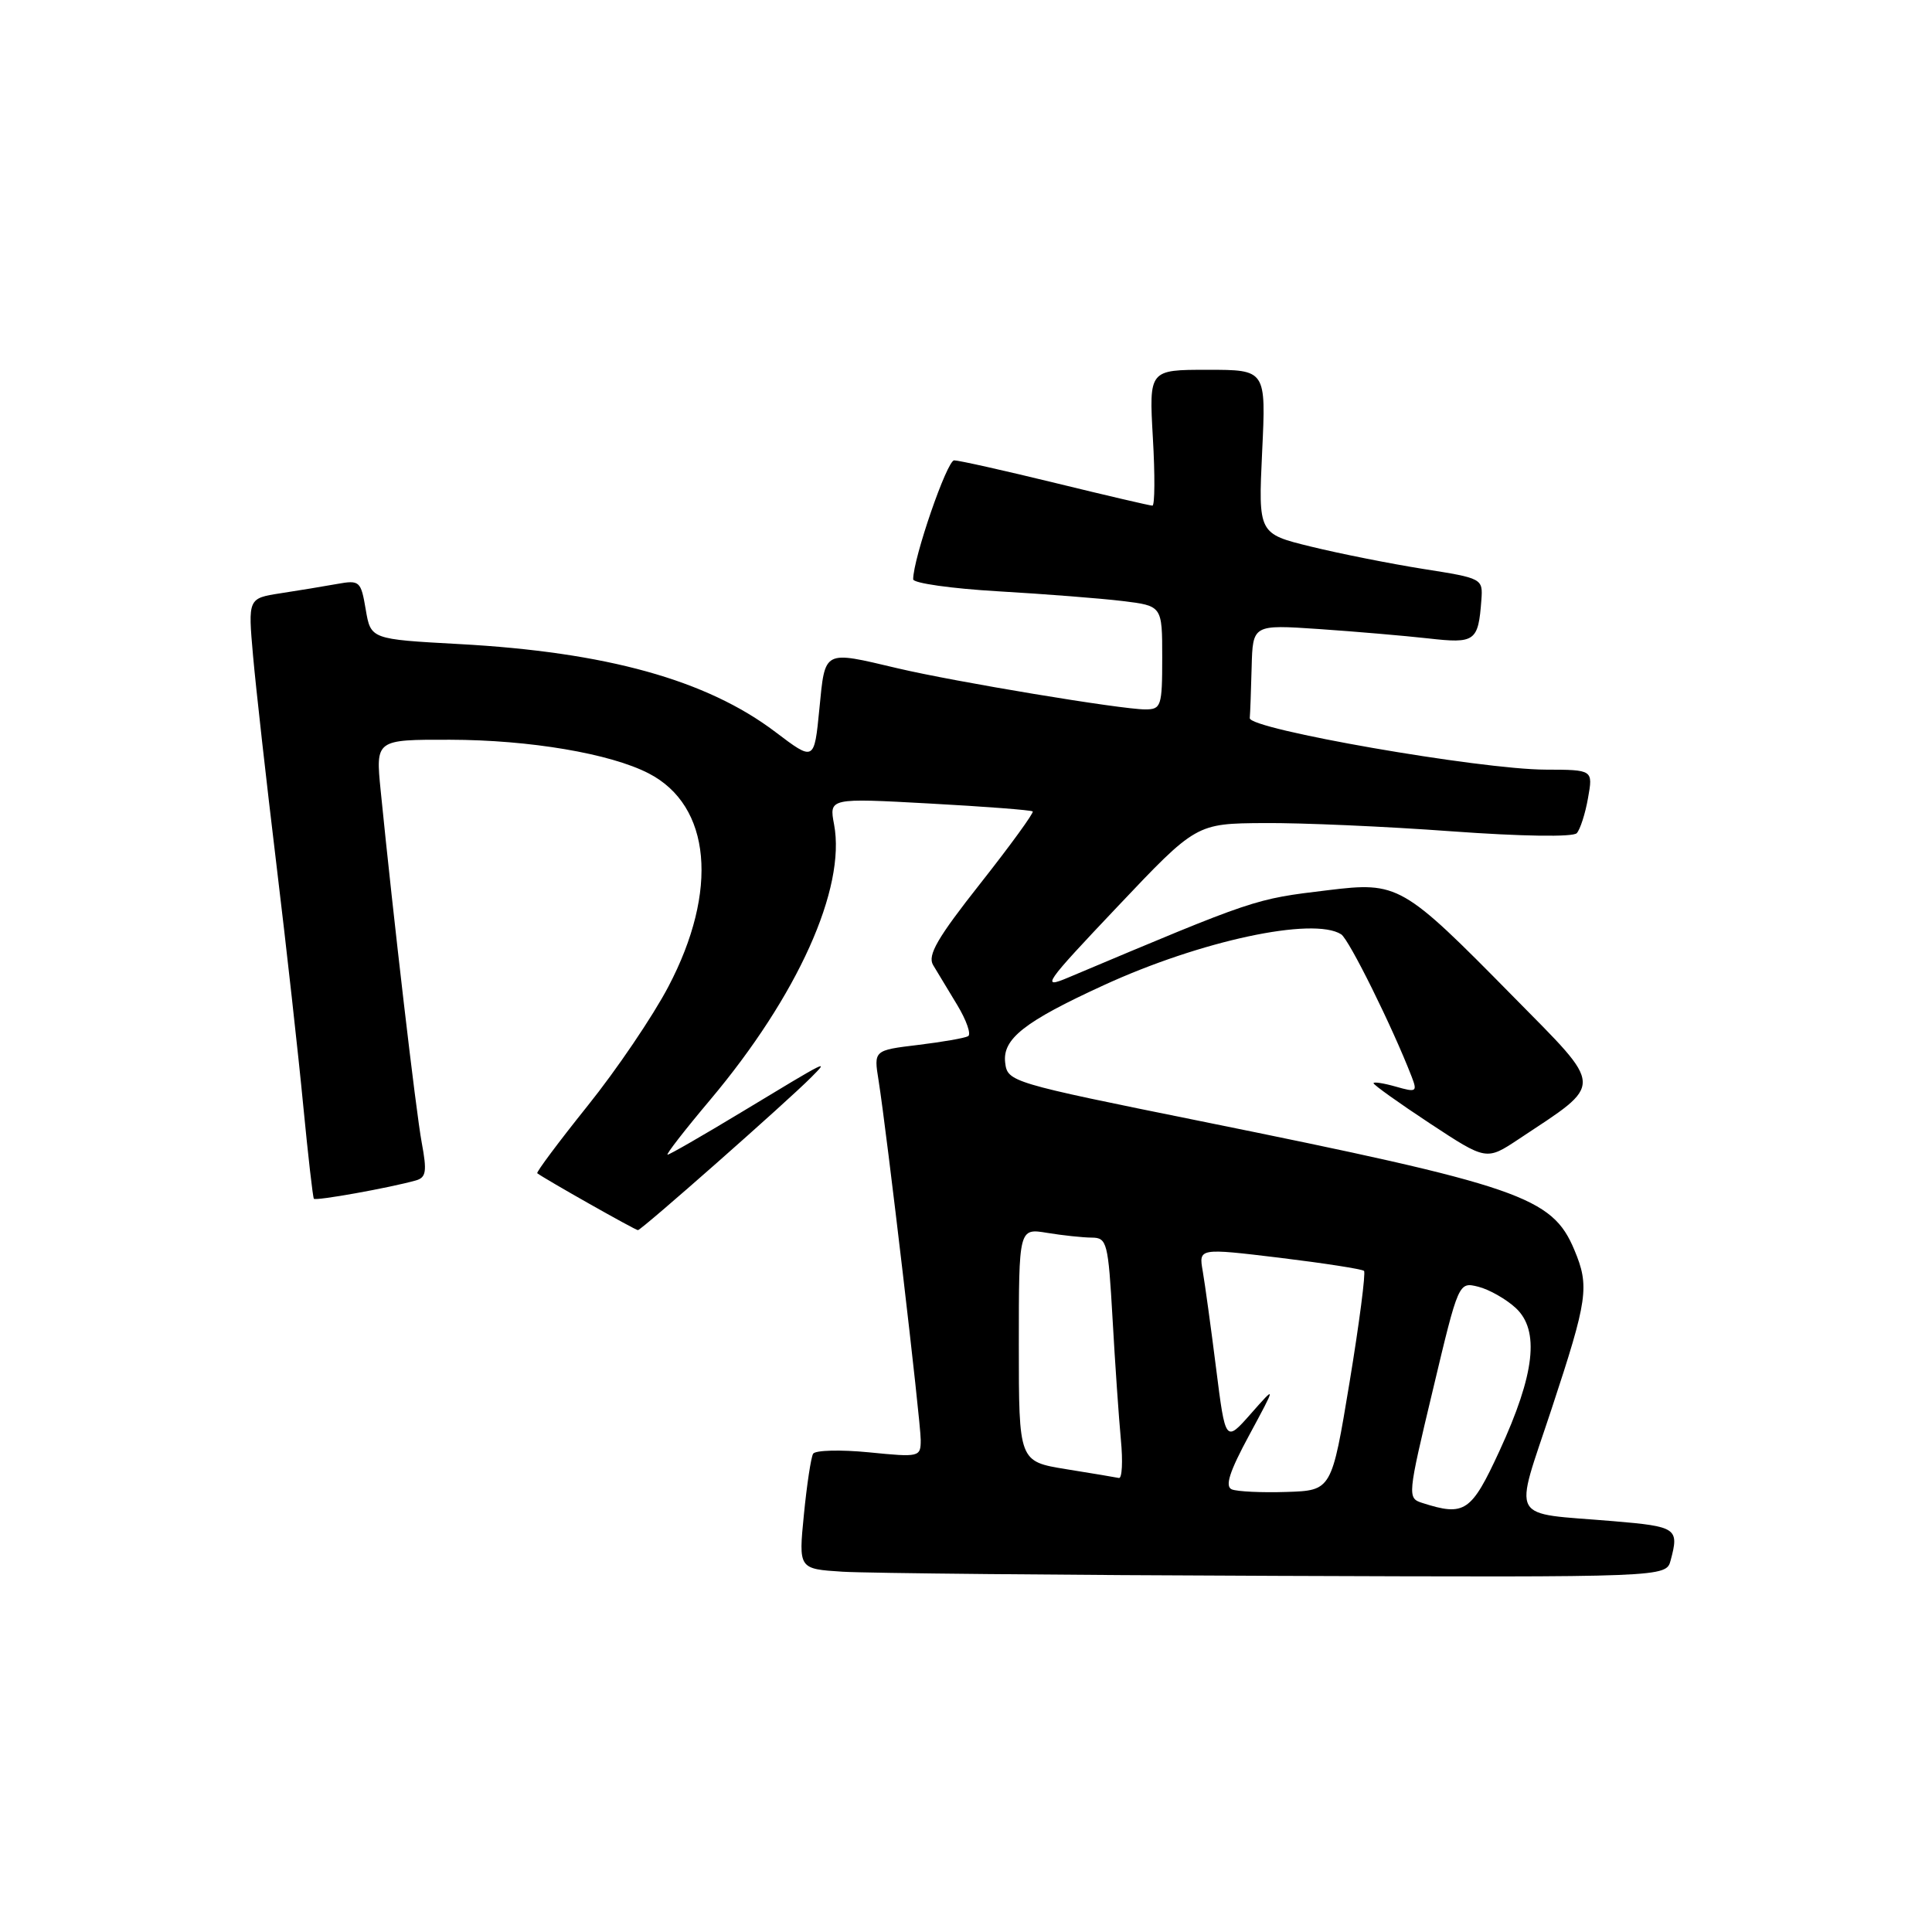 <?xml version="1.0" encoding="UTF-8" standalone="no"?>
<!DOCTYPE svg PUBLIC "-//W3C//DTD SVG 1.1//EN" "http://www.w3.org/Graphics/SVG/1.1/DTD/svg11.dtd" >
<svg xmlns="http://www.w3.org/2000/svg" xmlns:xlink="http://www.w3.org/1999/xlink" version="1.1" viewBox="0 0 256 256">
 <g >
 <path fill="currentColor"
d=" M 221.37 206.75 C 222.51 202.50 222.18 202.27 213.75 201.56 C 199.73 200.38 200.57 201.91 205.60 186.67 C 210.39 172.15 210.64 170.46 208.61 165.62 C 205.67 158.58 201.49 157.14 159.00 148.54 C 133.87 143.46 133.50 143.35 133.19 140.80 C 132.82 137.66 135.73 135.37 146.24 130.55 C 159.07 124.65 174.01 121.45 177.71 123.80 C 178.75 124.46 184.49 136.05 187.05 142.66 C 187.83 144.68 187.68 144.77 184.94 143.98 C 183.32 143.52 182.00 143.32 182.00 143.53 C 182.00 143.75 185.36 146.15 189.47 148.86 C 196.95 153.78 196.95 153.78 201.22 150.95 C 212.66 143.35 212.70 144.43 200.45 131.99 C 185.83 117.14 185.28 116.82 175.93 117.96 C 166.15 119.14 166.48 119.03 141.55 129.53 C 137.88 131.08 138.34 130.41 148.05 120.16 C 158.50 109.12 158.50 109.12 167.50 109.06 C 172.45 109.02 183.61 109.51 192.30 110.15 C 201.65 110.83 208.44 110.93 208.93 110.40 C 209.38 109.91 210.06 107.81 210.42 105.75 C 211.09 102.00 211.09 102.00 204.80 101.98 C 196.12 101.96 165.47 96.62 165.60 95.15 C 165.66 94.52 165.77 91.47 165.85 88.38 C 166.00 82.76 166.00 82.76 174.75 83.35 C 179.56 83.68 186.08 84.24 189.23 84.59 C 195.47 85.30 195.88 85.01 196.29 79.50 C 196.50 76.66 196.42 76.62 188.60 75.39 C 184.26 74.70 177.56 73.37 173.72 72.43 C 166.73 70.72 166.73 70.72 167.24 59.86 C 167.76 49.00 167.76 49.00 160.01 49.00 C 152.25 49.00 152.25 49.00 152.76 58.00 C 153.05 62.95 153.02 67.00 152.70 67.00 C 152.38 67.00 146.59 65.65 139.84 64.00 C 133.08 62.35 127.05 61.00 126.43 61.00 C 125.48 61.00 121.00 73.99 121.00 76.76 C 121.00 77.27 126.06 77.99 132.25 78.35 C 138.44 78.71 145.86 79.29 148.75 79.64 C 154.00 80.28 154.00 80.28 154.00 87.14 C 154.00 93.59 153.86 94.00 151.75 94.00 C 148.55 94.00 126.57 90.35 118.93 88.55 C 109.01 86.21 109.35 86.03 108.57 93.94 C 107.89 100.89 107.89 100.89 102.74 96.99 C 93.63 90.09 80.33 86.40 60.81 85.34 C 49.13 84.70 49.13 84.70 48.46 80.76 C 47.82 76.98 47.66 76.84 44.65 77.38 C 42.92 77.69 39.55 78.25 37.18 78.61 C 32.86 79.28 32.86 79.28 33.53 86.89 C 33.90 91.08 35.29 103.50 36.62 114.50 C 37.95 125.50 39.55 139.90 40.18 146.50 C 40.82 153.10 41.45 158.65 41.59 158.84 C 41.83 159.15 51.60 157.40 55.12 156.41 C 56.47 156.02 56.59 155.21 55.88 151.40 C 55.11 147.27 52.12 121.61 50.44 104.75 C 49.77 98.00 49.77 98.00 59.63 98.02 C 70.19 98.04 80.87 99.85 85.96 102.48 C 94.23 106.75 95.26 118.00 88.56 130.74 C 86.51 134.65 81.70 141.75 77.86 146.53 C 74.03 151.31 71.03 155.33 71.19 155.46 C 72.12 156.18 84.17 163.00 84.53 163.00 C 84.99 163.00 104.30 145.97 107.50 142.74 C 109.90 140.32 109.92 140.31 98.21 147.39 C 93.11 150.47 88.72 153.00 88.46 153.00 C 88.20 153.00 90.73 149.74 94.09 145.75 C 105.70 131.95 112.11 117.71 110.52 109.25 C 109.86 105.74 109.86 105.74 123.18 106.47 C 130.51 106.87 136.65 107.34 136.84 107.52 C 137.02 107.69 133.91 111.98 129.92 117.04 C 124.22 124.26 122.87 126.58 123.64 127.87 C 124.18 128.76 125.62 131.15 126.84 133.17 C 128.06 135.19 128.71 137.05 128.28 137.30 C 127.85 137.55 124.86 138.07 121.64 138.46 C 115.77 139.17 115.77 139.17 116.42 143.19 C 117.50 150.00 122.00 188.33 122.00 190.79 C 122.00 193.07 121.85 193.11 115.13 192.44 C 111.35 192.07 108.03 192.16 107.74 192.63 C 107.46 193.11 106.91 196.74 106.52 200.70 C 105.81 207.89 105.81 207.89 111.65 208.26 C 114.87 208.46 140.74 208.71 169.13 208.81 C 220.77 209.00 220.77 209.00 221.37 206.75 Z  M 188.47 199.15 C 186.47 198.51 186.49 198.28 189.86 184.18 C 193.27 169.85 193.27 169.85 195.89 170.50 C 197.32 170.86 199.56 172.13 200.85 173.32 C 204.04 176.29 203.38 182.08 198.69 192.25 C 194.95 200.36 194.08 200.95 188.47 199.15 Z  M 163.22 197.35 C 162.28 196.96 162.91 195.00 165.53 190.16 C 169.12 183.50 169.12 183.50 165.75 187.32 C 162.38 191.14 162.38 191.14 161.14 181.32 C 160.46 175.92 159.66 170.12 159.37 168.44 C 158.83 165.37 158.83 165.37 169.56 166.66 C 175.46 167.38 180.49 168.16 180.74 168.40 C 180.98 168.65 180.12 175.30 178.82 183.18 C 176.45 197.50 176.45 197.50 170.47 197.69 C 167.19 197.80 163.92 197.64 163.22 197.35 Z  M 141.25 194.67 C 135.00 193.65 135.00 193.65 135.00 178.19 C 135.00 162.74 135.00 162.74 138.75 163.36 C 140.81 163.70 143.47 163.98 144.65 163.99 C 146.69 164.00 146.84 164.60 147.42 174.75 C 147.75 180.66 148.25 187.86 148.52 190.75 C 148.80 193.64 148.68 195.93 148.26 195.84 C 147.84 195.75 144.69 195.22 141.25 194.67 Z "/>
</g>
</svg>